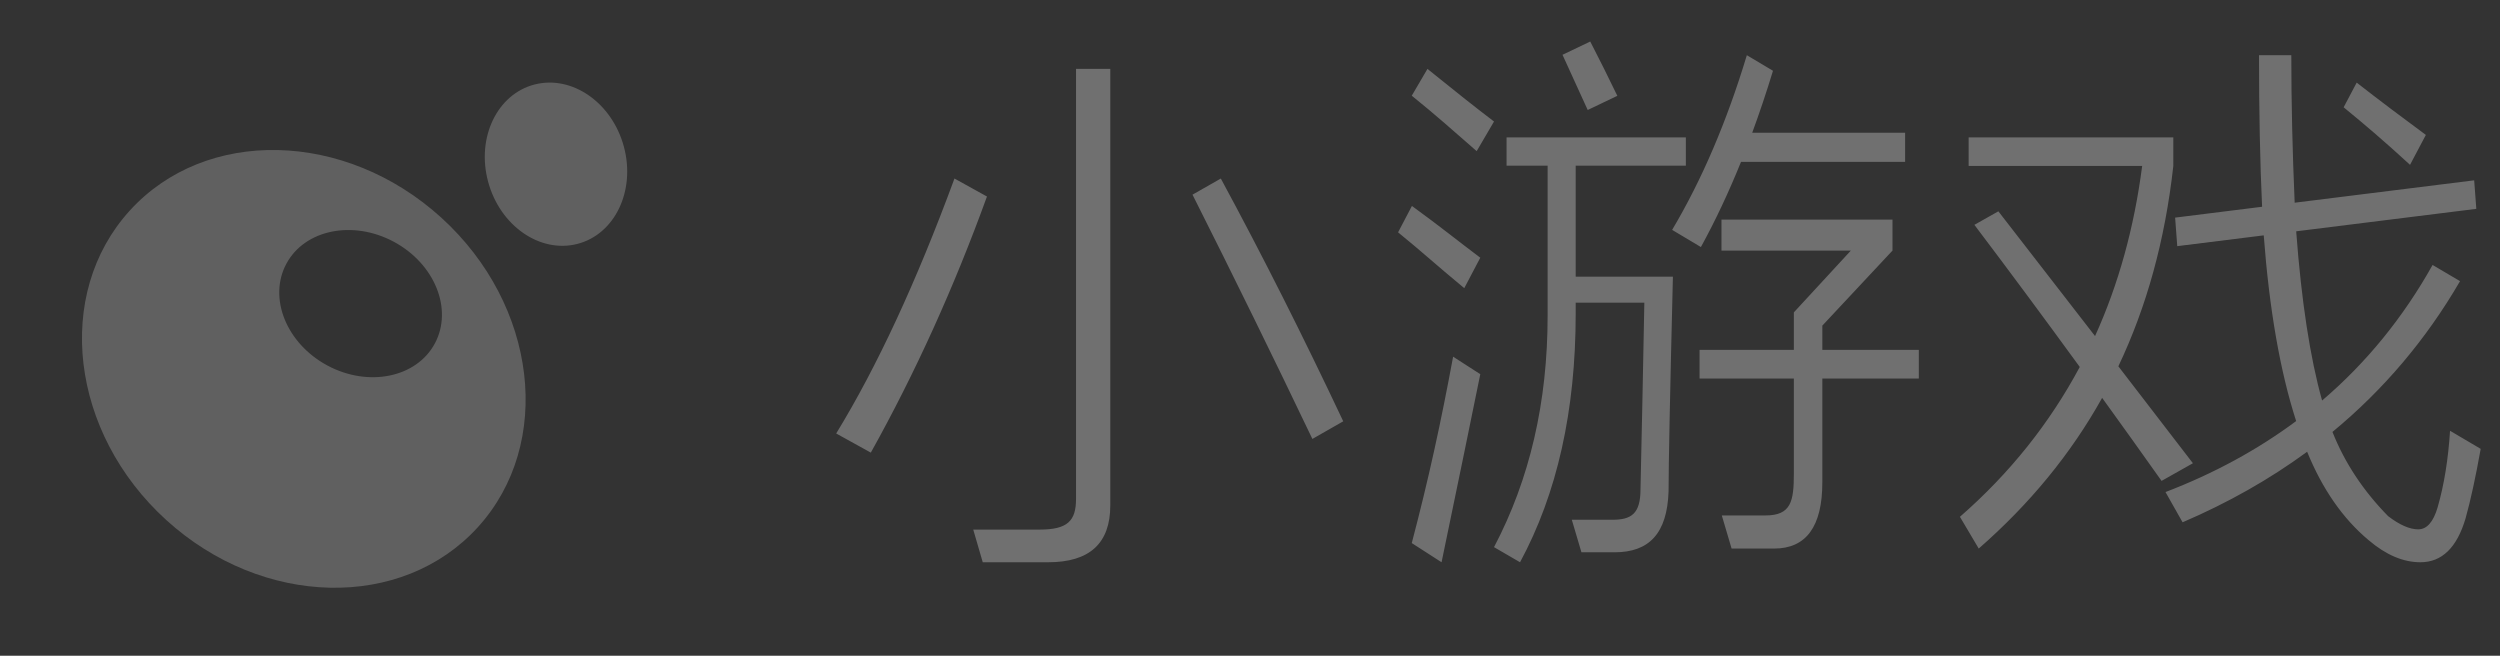 <?xml version="1.0" encoding="UTF-8"?>
<svg width="61px" height="16px" viewBox="0 0 61 16" version="1.1" xmlns="http://www.w3.org/2000/svg" xmlns:xlink="http://www.w3.org/1999/xlink">
    <rect x="0" y="0" width="61" height="16" fill="#333333" stroke="none"/>
    <title>miniprogram_game&amp;word_dm</title>
    <g id="miniprogram_game&amp;word_dm" stroke="none" stroke-width="1" fill="none" fill-rule="evenodd">
        <g id="Full-Emblem" transform="translate(2, 1)" fill="#FFFFFF">
            <path d="M1.165,4.14 C3.017,2.102 6.42,2.178 8.767,4.31 C11.113,6.443 11.513,9.824 9.661,11.862 C7.809,13.9 4.405,13.823 2.059,11.691 C-0.287,9.559 -0.688,6.178 1.165,4.14 Z M7.609,4.899 C6.608,4.362 5.434,4.602 4.987,5.436 C4.54,6.27 4.988,7.381 5.988,7.918 C6.989,8.455 8.163,8.214 8.61,7.381 C9.058,6.547 8.609,5.436 7.609,4.899 Z M13.224,2.583 C13.511,3.657 13.002,4.718 12.086,4.952 C11.171,5.186 10.196,4.505 9.909,3.43 C9.621,2.356 10.131,1.295 11.046,1.061 C11.961,0.827 12.937,1.508 13.224,2.583 Z" id="形状结合" opacity="0.22"></path>
            <path d="M53.908,0.347 C53.908,1.505 53.936,2.707 53.99,3.946 L53.99,3.946 L58.37,3.4 L58.422,4.096 L54.027,4.644 C54.155,6.354 54.367,7.73 54.659,8.773 C55.737,7.853 56.636,6.75 57.355,5.465 L57.355,5.465 L58.025,5.86 C57.197,7.285 56.158,8.511 54.912,9.539 C55.208,10.286 55.659,10.971 56.27,11.594 C56.55,11.808 56.795,11.916 57.005,11.916 C57.215,11.916 57.373,11.737 57.478,11.38 C57.639,10.819 57.738,10.194 57.781,9.511 L57.781,9.511 L58.529,9.952 C58.406,10.639 58.283,11.209 58.16,11.648 C57.95,12.361 57.583,12.719 57.058,12.719 C56.638,12.719 56.218,12.54 55.798,12.183 C55.166,11.656 54.666,10.934 54.294,10.023 C53.382,10.692 52.369,11.266 51.255,11.744 L51.255,11.744 L50.838,11.006 C52.022,10.553 53.084,9.974 54.026,9.274 C53.637,8.068 53.372,6.559 53.235,4.743 L53.235,4.743 L51.125,5.006 L51.073,4.31 L53.195,4.045 C53.145,2.965 53.12,1.733 53.12,0.347 L53.12,0.347 Z M33.456,7.703 L34.119,8.13 C33.893,9.243 33.579,10.77 33.174,12.719 L33.174,12.719 L32.447,12.251 C32.859,10.687 33.16,9.299 33.456,7.703 L33.456,7.703 Z M25.091,0.681 L25.091,11.334 C25.091,12.257 24.586,12.719 23.577,12.719 L23.577,12.719 L21.979,12.719 L21.747,11.922 L23.368,11.922 C24.051,11.922 24.255,11.707 24.255,11.174 L24.255,11.174 L24.255,0.681 L25.091,0.681 Z M39.135,2.353 L39.135,3.042 L36.447,3.042 L36.447,5.75 L38.819,5.75 C38.748,8.61 38.713,10.357 38.713,10.993 C38.678,12.017 38.239,12.476 37.395,12.476 L37.395,12.476 L36.587,12.476 L36.352,11.682 L37.343,11.682 C37.799,11.682 38.028,11.541 38.028,10.94 C38.059,9.59 38.09,8.071 38.122,6.385 L38.122,6.385 L36.447,6.385 L36.447,6.65 C36.447,9.027 35.992,11.048 35.089,12.719 L35.089,12.719 L34.454,12.35 C35.325,10.696 35.762,8.813 35.762,6.703 L35.762,6.703 L35.762,3.042 L34.76,3.042 L34.76,2.353 L39.135,2.353 Z M51.029,2.353 L51.029,3.048 C50.827,4.867 50.378,6.486 49.688,7.938 C50.31,8.744 50.919,9.536 51.507,10.303 L51.507,10.303 L50.742,10.734 C50.259,10.051 49.775,9.377 49.292,8.708 C48.525,10.082 47.523,11.299 46.281,12.385 L46.281,12.385 L45.822,11.61 C47.039,10.548 48.011,9.327 48.746,7.954 C47.889,6.777 47.032,5.619 46.175,4.486 L46.175,4.486 L46.76,4.156 C47.572,5.2 48.357,6.213 49.119,7.2 C49.692,5.938 50.074,4.553 50.269,3.048 L50.269,3.048 L46.035,3.048 L46.035,2.353 L51.029,2.353 Z M44.177,4.359 L44.177,5.114 L42.465,6.945 L42.465,7.537 L44.819,7.537 L44.819,8.237 L42.465,8.237 L42.465,10.769 C42.465,11.846 42.072,12.385 41.288,12.385 L41.288,12.385 L40.251,12.385 L40.012,11.577 L41.074,11.577 C41.703,11.577 41.77,11.236 41.77,10.553 L41.77,10.553 L41.77,8.237 L39.469,8.237 L39.469,7.537 L41.77,7.537 L41.77,6.622 L43.161,5.114 L40.004,5.114 L40.004,4.359 L44.177,4.359 Z M21.289,3.356 L22.082,3.795 C21.278,6.013 20.334,8.097 19.248,10.044 L19.248,10.044 L18.403,9.577 C19.402,7.944 20.363,5.87 21.289,3.356 L21.289,3.356 Z M27.788,3.356 C28.801,5.228 29.796,7.204 30.775,9.28 L30.775,9.28 L30.022,9.71 C29.081,7.74 28.106,5.754 27.097,3.75 L27.097,3.75 Z M32.451,4.025 C33.19,4.563 33.545,4.858 34.119,5.288 L34.119,5.288 L33.728,6.031 C32.996,5.426 32.757,5.194 32.113,4.669 L32.113,4.669 Z M40.623,0.347 L41.261,0.727 C41.101,1.253 40.932,1.755 40.754,2.239 L40.754,2.239 L44.485,2.239 L44.485,2.949 L40.481,2.949 C40.179,3.696 39.853,4.39 39.502,5.028 L39.502,5.028 L38.8,4.609 C39.528,3.384 40.135,1.963 40.623,0.347 L40.623,0.347 Z M55.503,1.016 C56.051,1.443 56.615,1.868 57.191,2.292 L57.191,2.292 L56.805,3.022 C56.201,2.467 55.703,2.041 55.185,1.618 L55.185,1.618 Z M32.83,0.681 C33.471,1.201 34.01,1.627 34.454,1.965 L34.454,1.965 L34.031,2.688 C33.48,2.207 33.025,1.8 32.447,1.335 L32.447,1.335 Z M36.802,0.013 C37.022,0.44 37.243,0.882 37.463,1.338 L37.463,1.338 L36.74,1.684 C36.518,1.192 36.313,0.744 36.125,0.337 L36.125,0.337 Z" id="形状结合" opacity="0.3"></path>
        </g>
    </g>
</svg>
